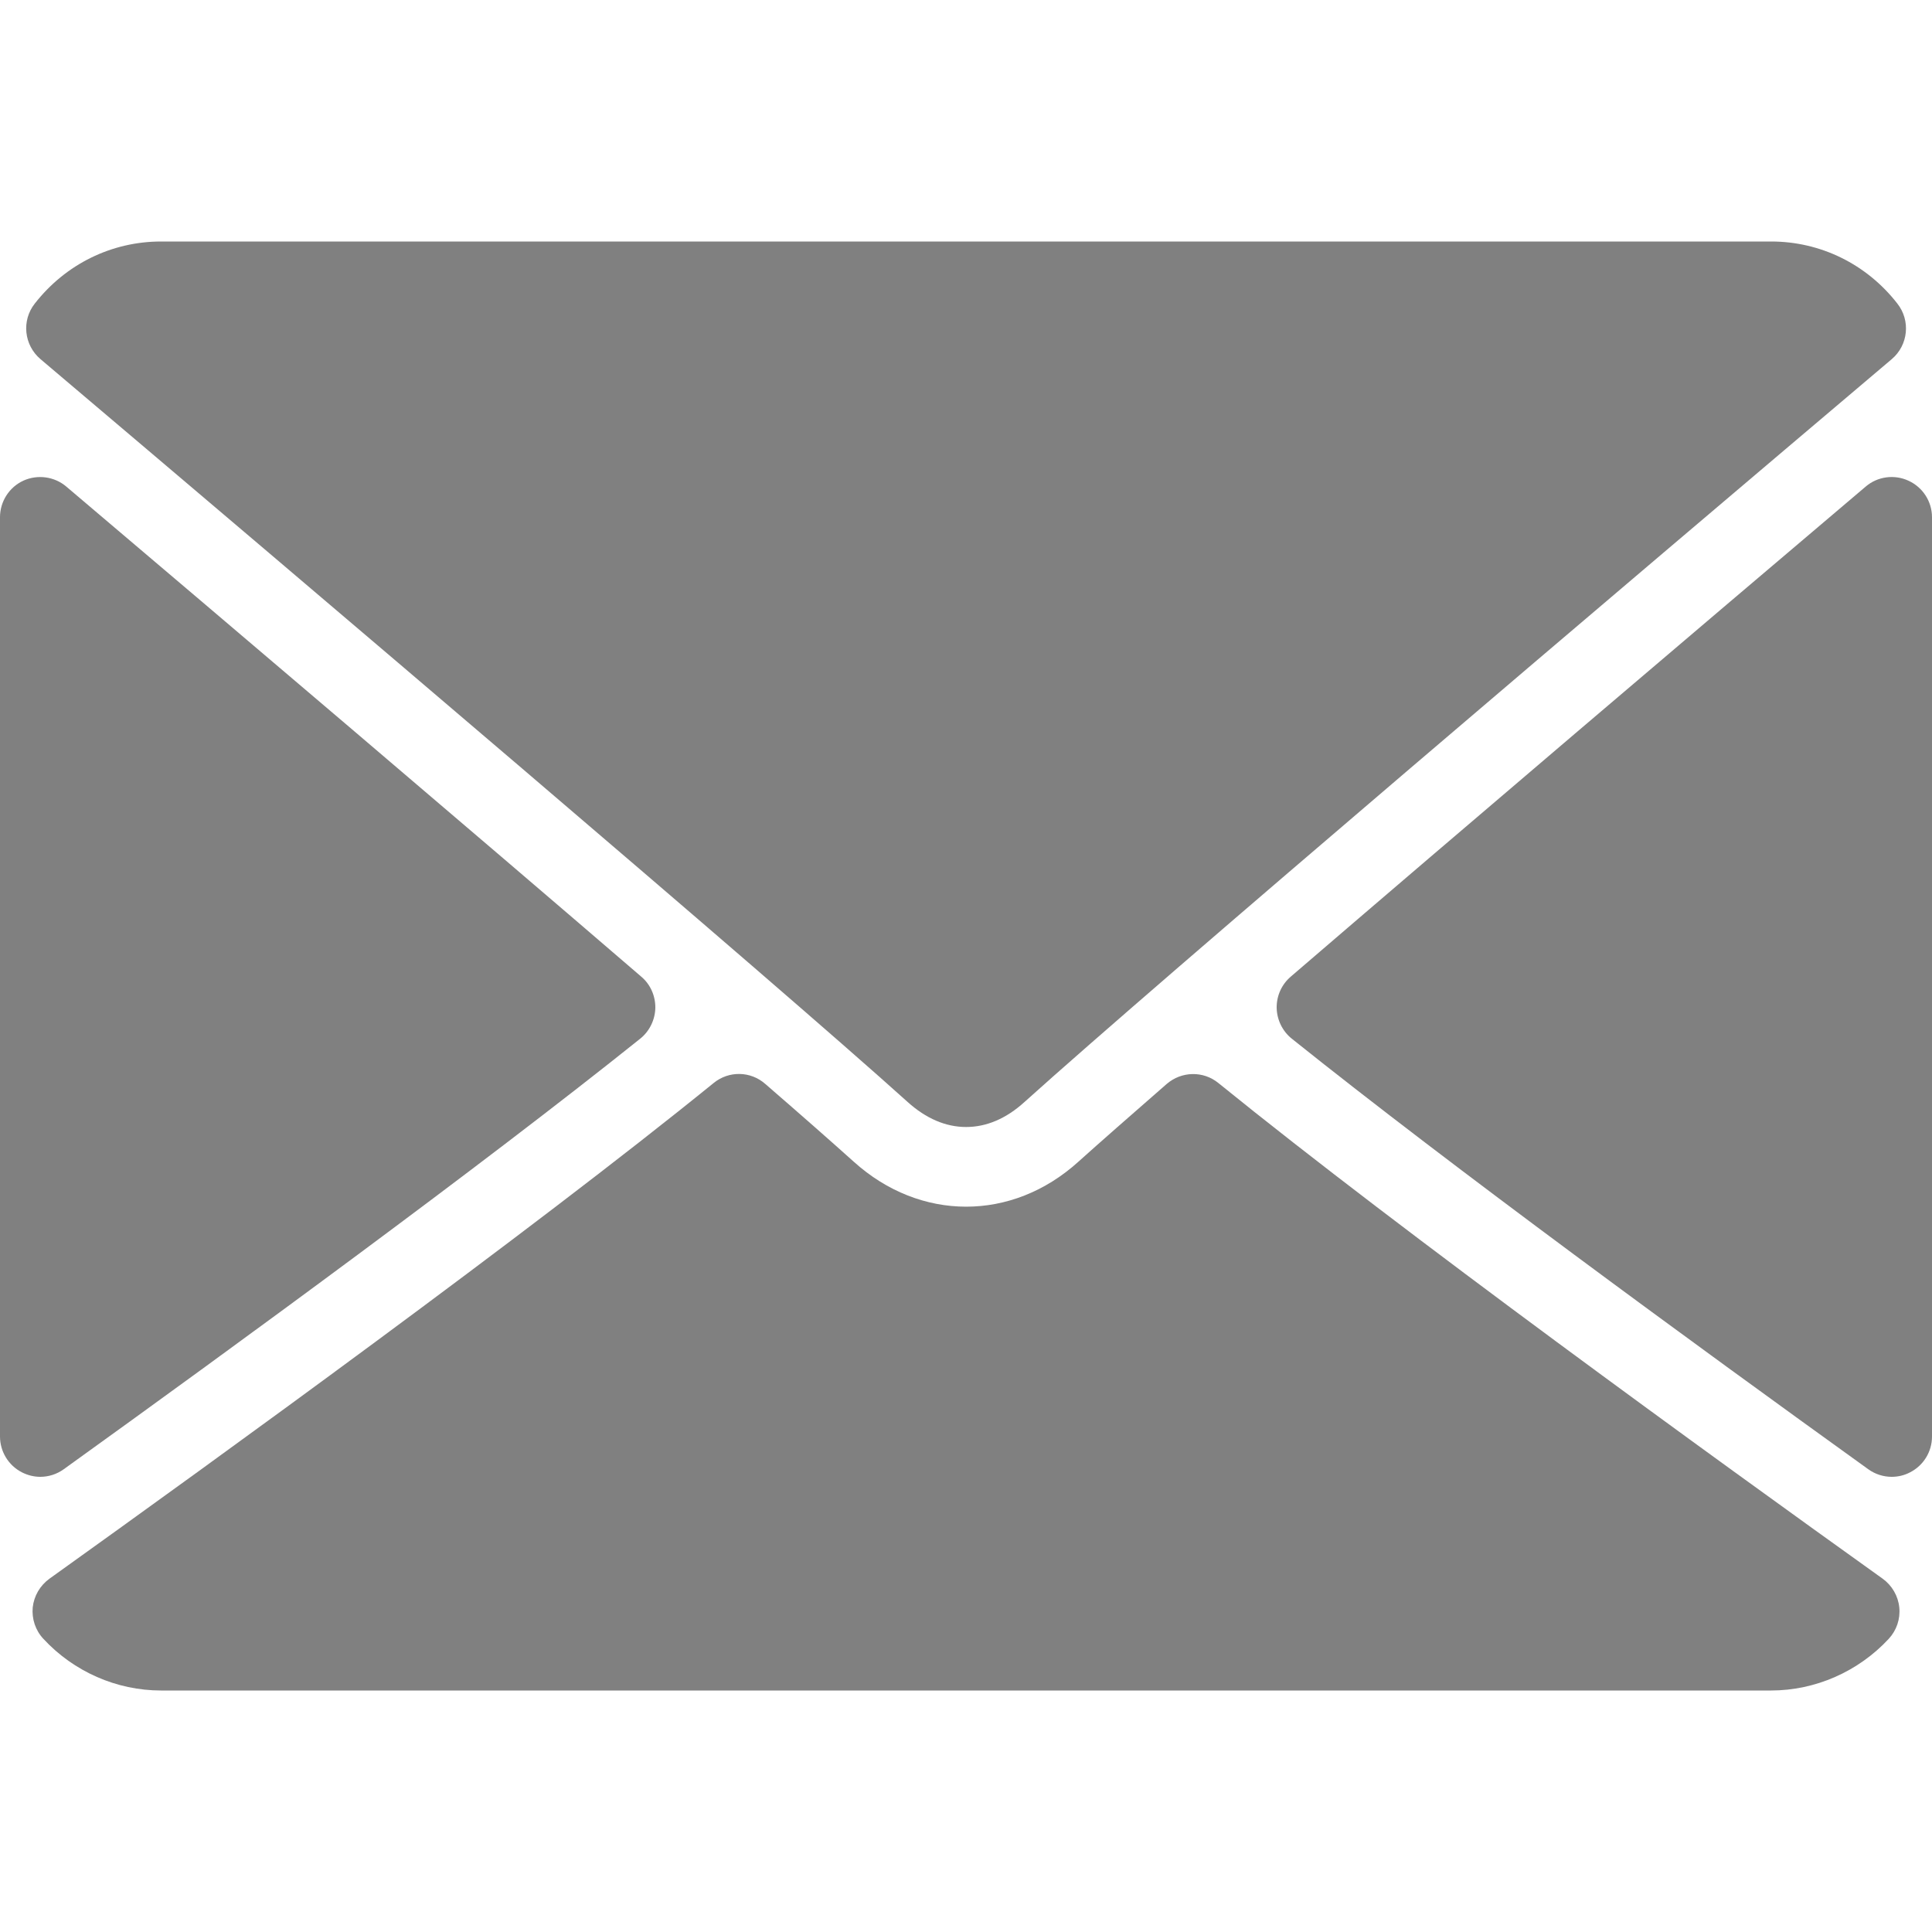 <svg width="15" height="15" viewBox="0 0 15 15" fill="none" xmlns="http://www.w3.org/2000/svg">
  <path d="M0.314 2.788C2.372 4.531 5.985 7.599 7.046 8.555C7.189 8.684 7.342 8.75 7.501 8.75C7.659 8.75 7.812 8.685 7.954 8.556C9.016 7.599 12.629 4.531 14.688 2.788C14.816 2.679 14.835 2.489 14.731 2.357C14.492 2.05 14.134 1.875 13.751 1.875H1.251C0.867 1.875 0.51 2.05 0.27 2.357C0.166 2.489 0.186 2.679 0.314 2.788Z" fill="gray"/>
  <path d="M14.819 3.733C14.708 3.681 14.577 3.699 14.485 3.778C13.137 4.921 11.361 6.431 10.021 7.583C9.95 7.644 9.911 7.732 9.912 7.825C9.914 7.918 9.957 8.006 10.029 8.064C11.274 9.061 13.15 10.432 14.505 11.407C14.559 11.446 14.623 11.466 14.687 11.466C14.736 11.466 14.785 11.455 14.83 11.431C14.934 11.378 15 11.271 15 11.153V4.016C15 3.894 14.929 3.784 14.819 3.733Z" fill="gray"/>
  <path d="M0.495 11.407C1.85 10.432 3.726 9.061 4.971 8.064C5.043 8.006 5.086 7.918 5.088 7.825C5.089 7.732 5.05 7.643 4.979 7.583C3.64 6.431 1.863 4.921 0.515 3.778C0.422 3.699 0.291 3.682 0.181 3.732C0.071 3.783 0 3.894 0 4.016V11.153C0 11.27 0.066 11.378 0.17 11.431C0.215 11.454 0.264 11.466 0.313 11.466C0.377 11.466 0.441 11.446 0.495 11.407Z" fill="gray"/>
  <path d="M14.617 12.257C13.309 11.321 10.899 9.576 9.46 8.409C9.343 8.313 9.174 8.316 9.058 8.416C8.776 8.662 8.54 8.869 8.372 9.02C7.858 9.485 7.144 9.485 6.628 9.019C6.461 8.869 6.225 8.661 5.942 8.416C5.828 8.315 5.658 8.312 5.54 8.409C4.107 9.572 1.694 11.319 0.384 12.257C0.311 12.31 0.264 12.39 0.254 12.48C0.246 12.569 0.275 12.658 0.337 12.724C0.573 12.979 0.906 13.125 1.25 13.125H13.75C14.094 13.125 14.427 12.979 14.664 12.724C14.725 12.658 14.755 12.57 14.746 12.48C14.737 12.391 14.69 12.31 14.617 12.257Z" fill="gray"/>
</svg>
